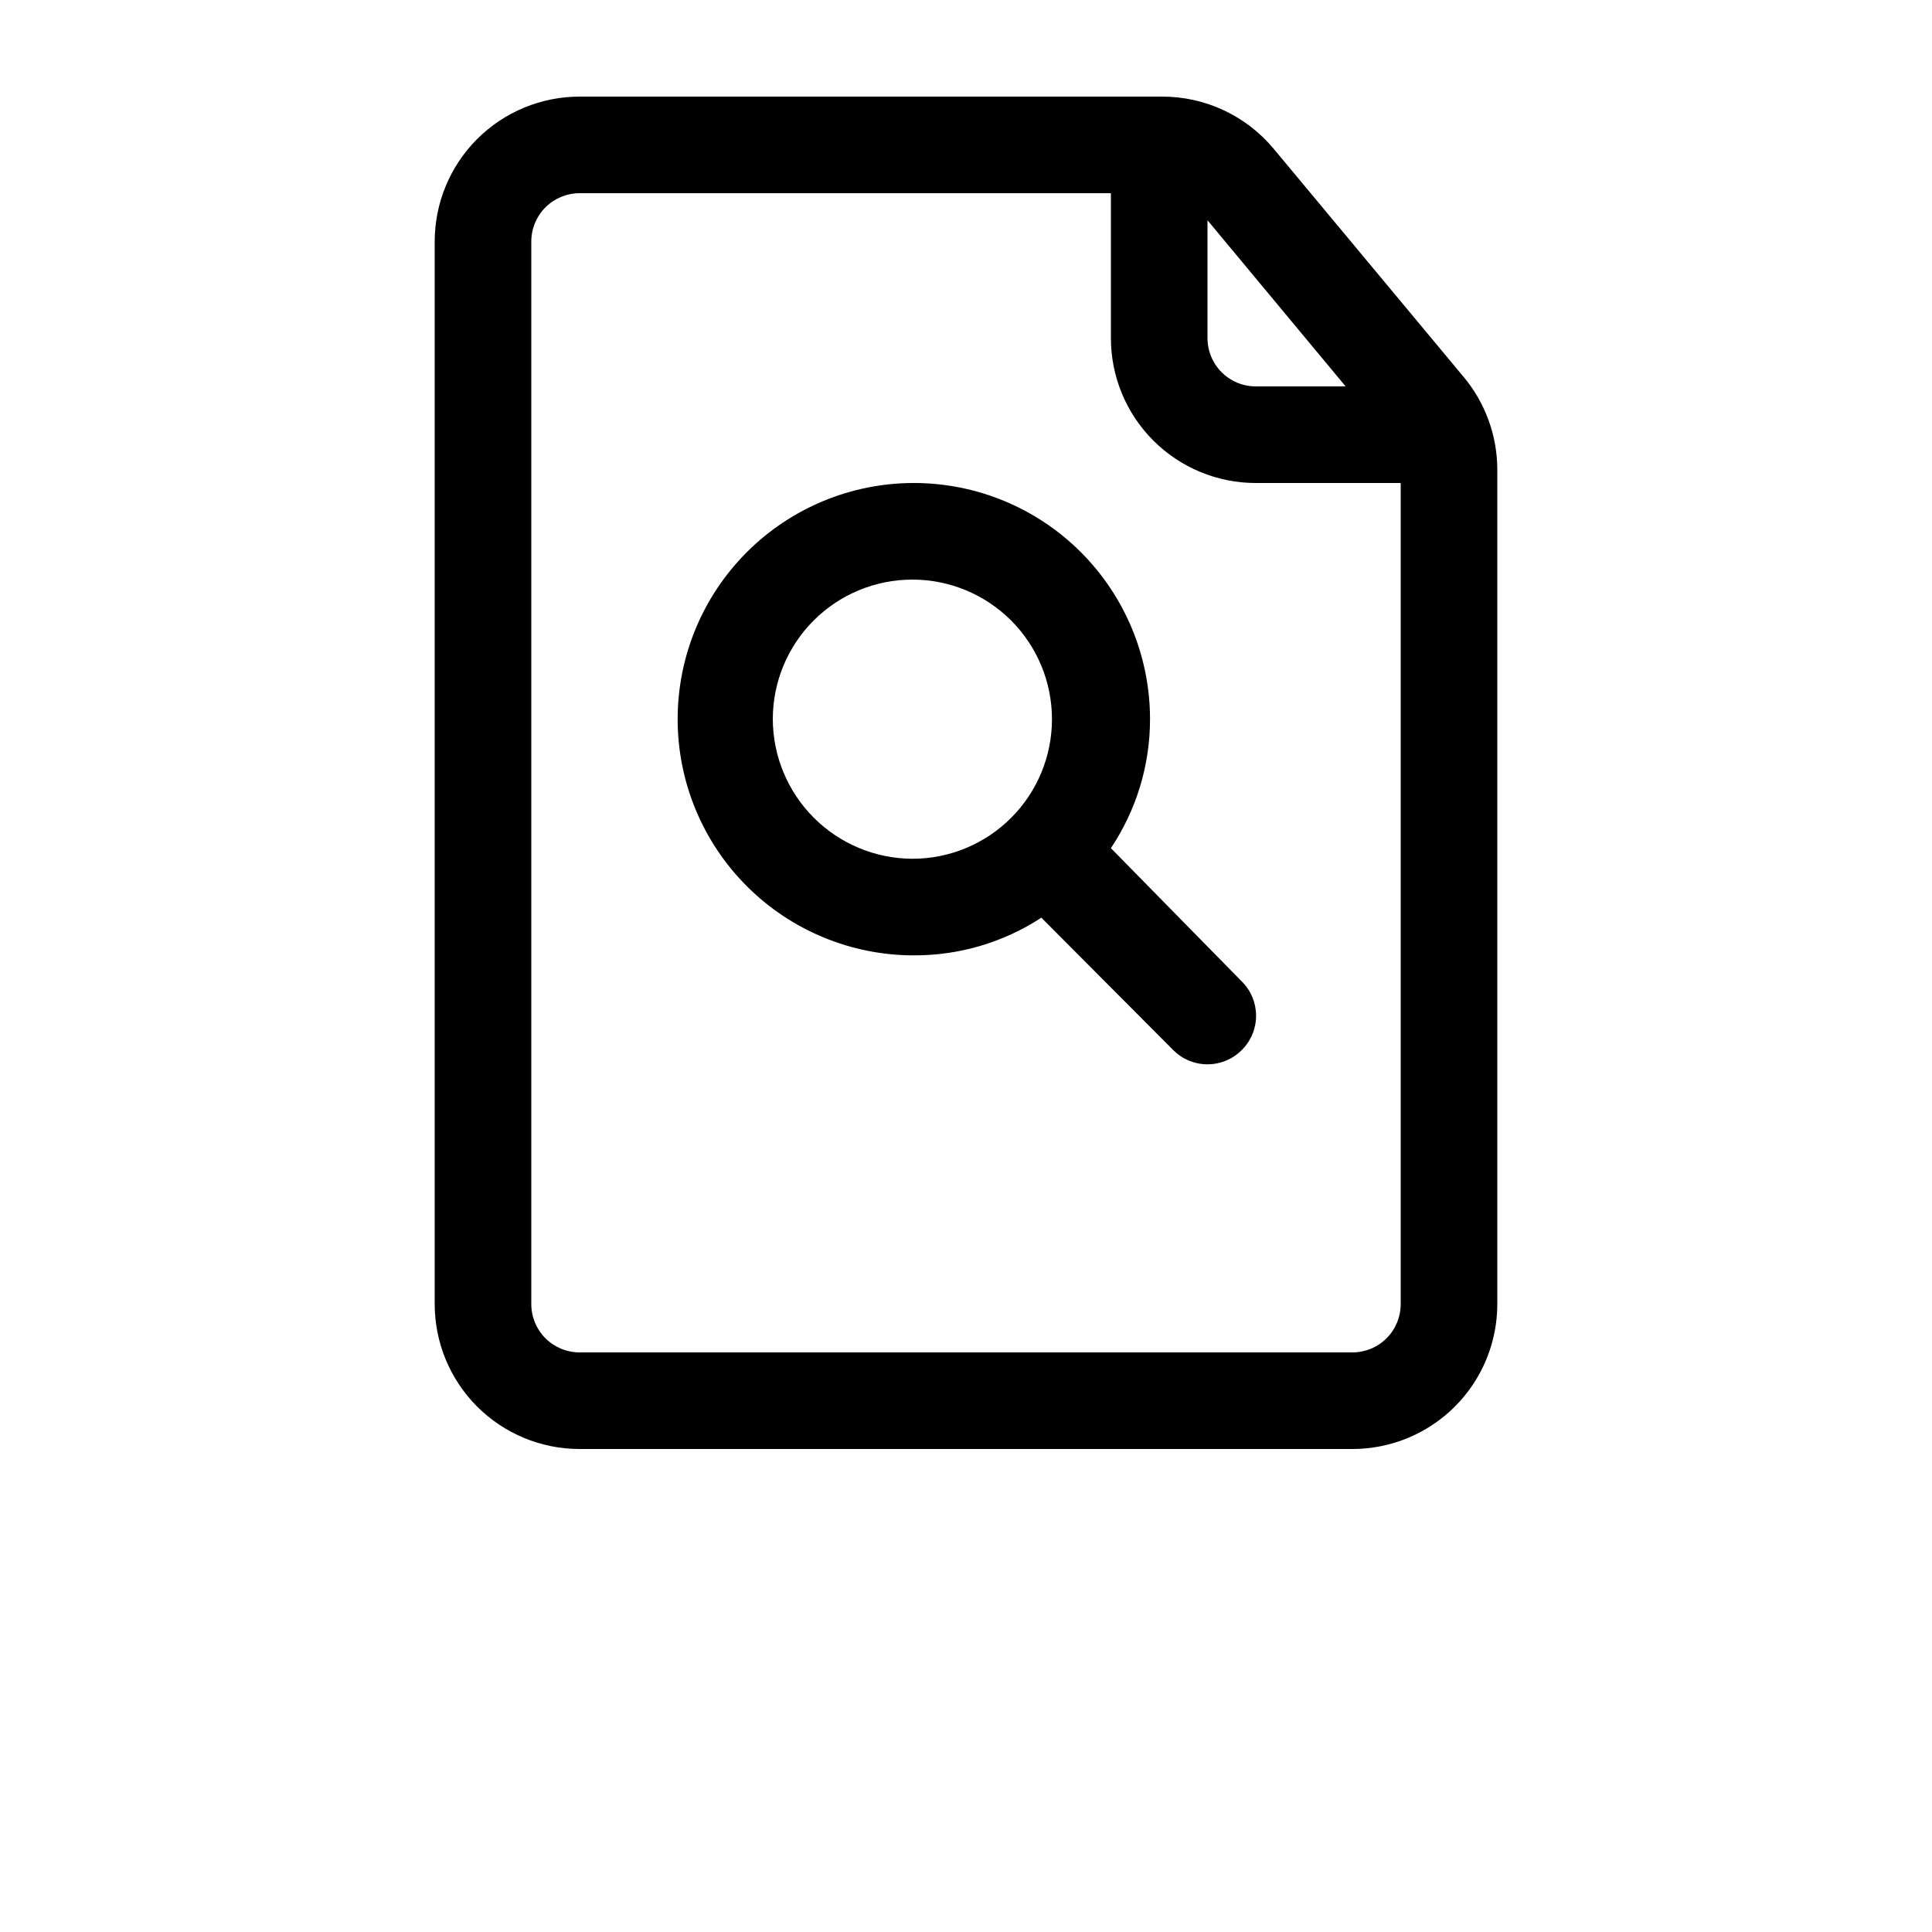<?xml version="1.0" encoding="UTF-8"?>
<svg width="700pt" height="700pt" version="1.1" viewBox="0 0 700 700" xmlns="http://www.w3.org/2000/svg">
 <path d="m402.5 307.3c9.246-13.828 14.18-30.09 14.176-46.727 0-22.695-9.016-44.461-25.066-60.512-16.047-16.047-37.812-25.062-60.508-25.062-22.699 0-44.465 9.016-60.512 25.062-16.051 16.051-25.066 37.816-25.066 60.512 0 22.695 9.016 44.465 25.066 60.512 16.047 16.047 37.812 25.062 60.512 25.062 16.402 0.059 32.461-4.684 46.199-13.648l47.773 47.949c3.285 3.312 7.758 5.176 12.426 5.176s9.141-1.863 12.426-5.176c3.312-3.285 5.176-7.758 5.176-12.426 0-4.664-1.863-9.137-5.176-12.422zm-122.5-46.727c0-13.414 5.328-26.277 14.812-35.762s22.348-14.812 35.762-14.812c13.414 0 26.277 5.328 35.762 14.812 9.484 9.484 14.812 22.348 14.812 35.762 0 13.414-5.328 26.277-14.812 35.762-9.484 9.484-22.348 14.812-35.762 14.812-13.398-0.043-26.234-5.387-35.711-14.863-9.473-9.473-14.816-22.312-14.863-35.711zm250.25-124.07-68.773-82.602c-9.996-11.996-24.812-18.922-40.426-18.898h-211.05c-13.926 0-27.277 5.531-37.125 15.375-9.844 9.848-15.375 23.199-15.375 37.125v385c0 13.926 5.531 27.277 15.375 37.125 9.848 9.844 23.199 15.375 37.125 15.375h280c13.926 0 27.277-5.531 37.125-15.375 9.844-9.848 15.375-23.199 15.375-37.125v-302.4c-0.023-12.289-4.359-24.18-12.25-33.602zm-42.699 3.5h-32.551c-4.641 0-9.094-1.844-12.375-5.125s-5.125-7.734-5.125-12.375v-42.699zm19.949 332.5c0 4.641-1.844 9.094-5.125 12.375s-7.734 5.125-12.375 5.125h-280c-4.641 0-9.094-1.844-12.375-5.125s-5.125-7.734-5.125-12.375v-385c0-4.641 1.844-9.094 5.125-12.375s7.734-5.125 12.375-5.125h192.5v52.5c0 13.926 5.531 27.277 15.375 37.125 9.848 9.844 23.199 15.375 37.125 15.375h52.5z"/>
</svg>
